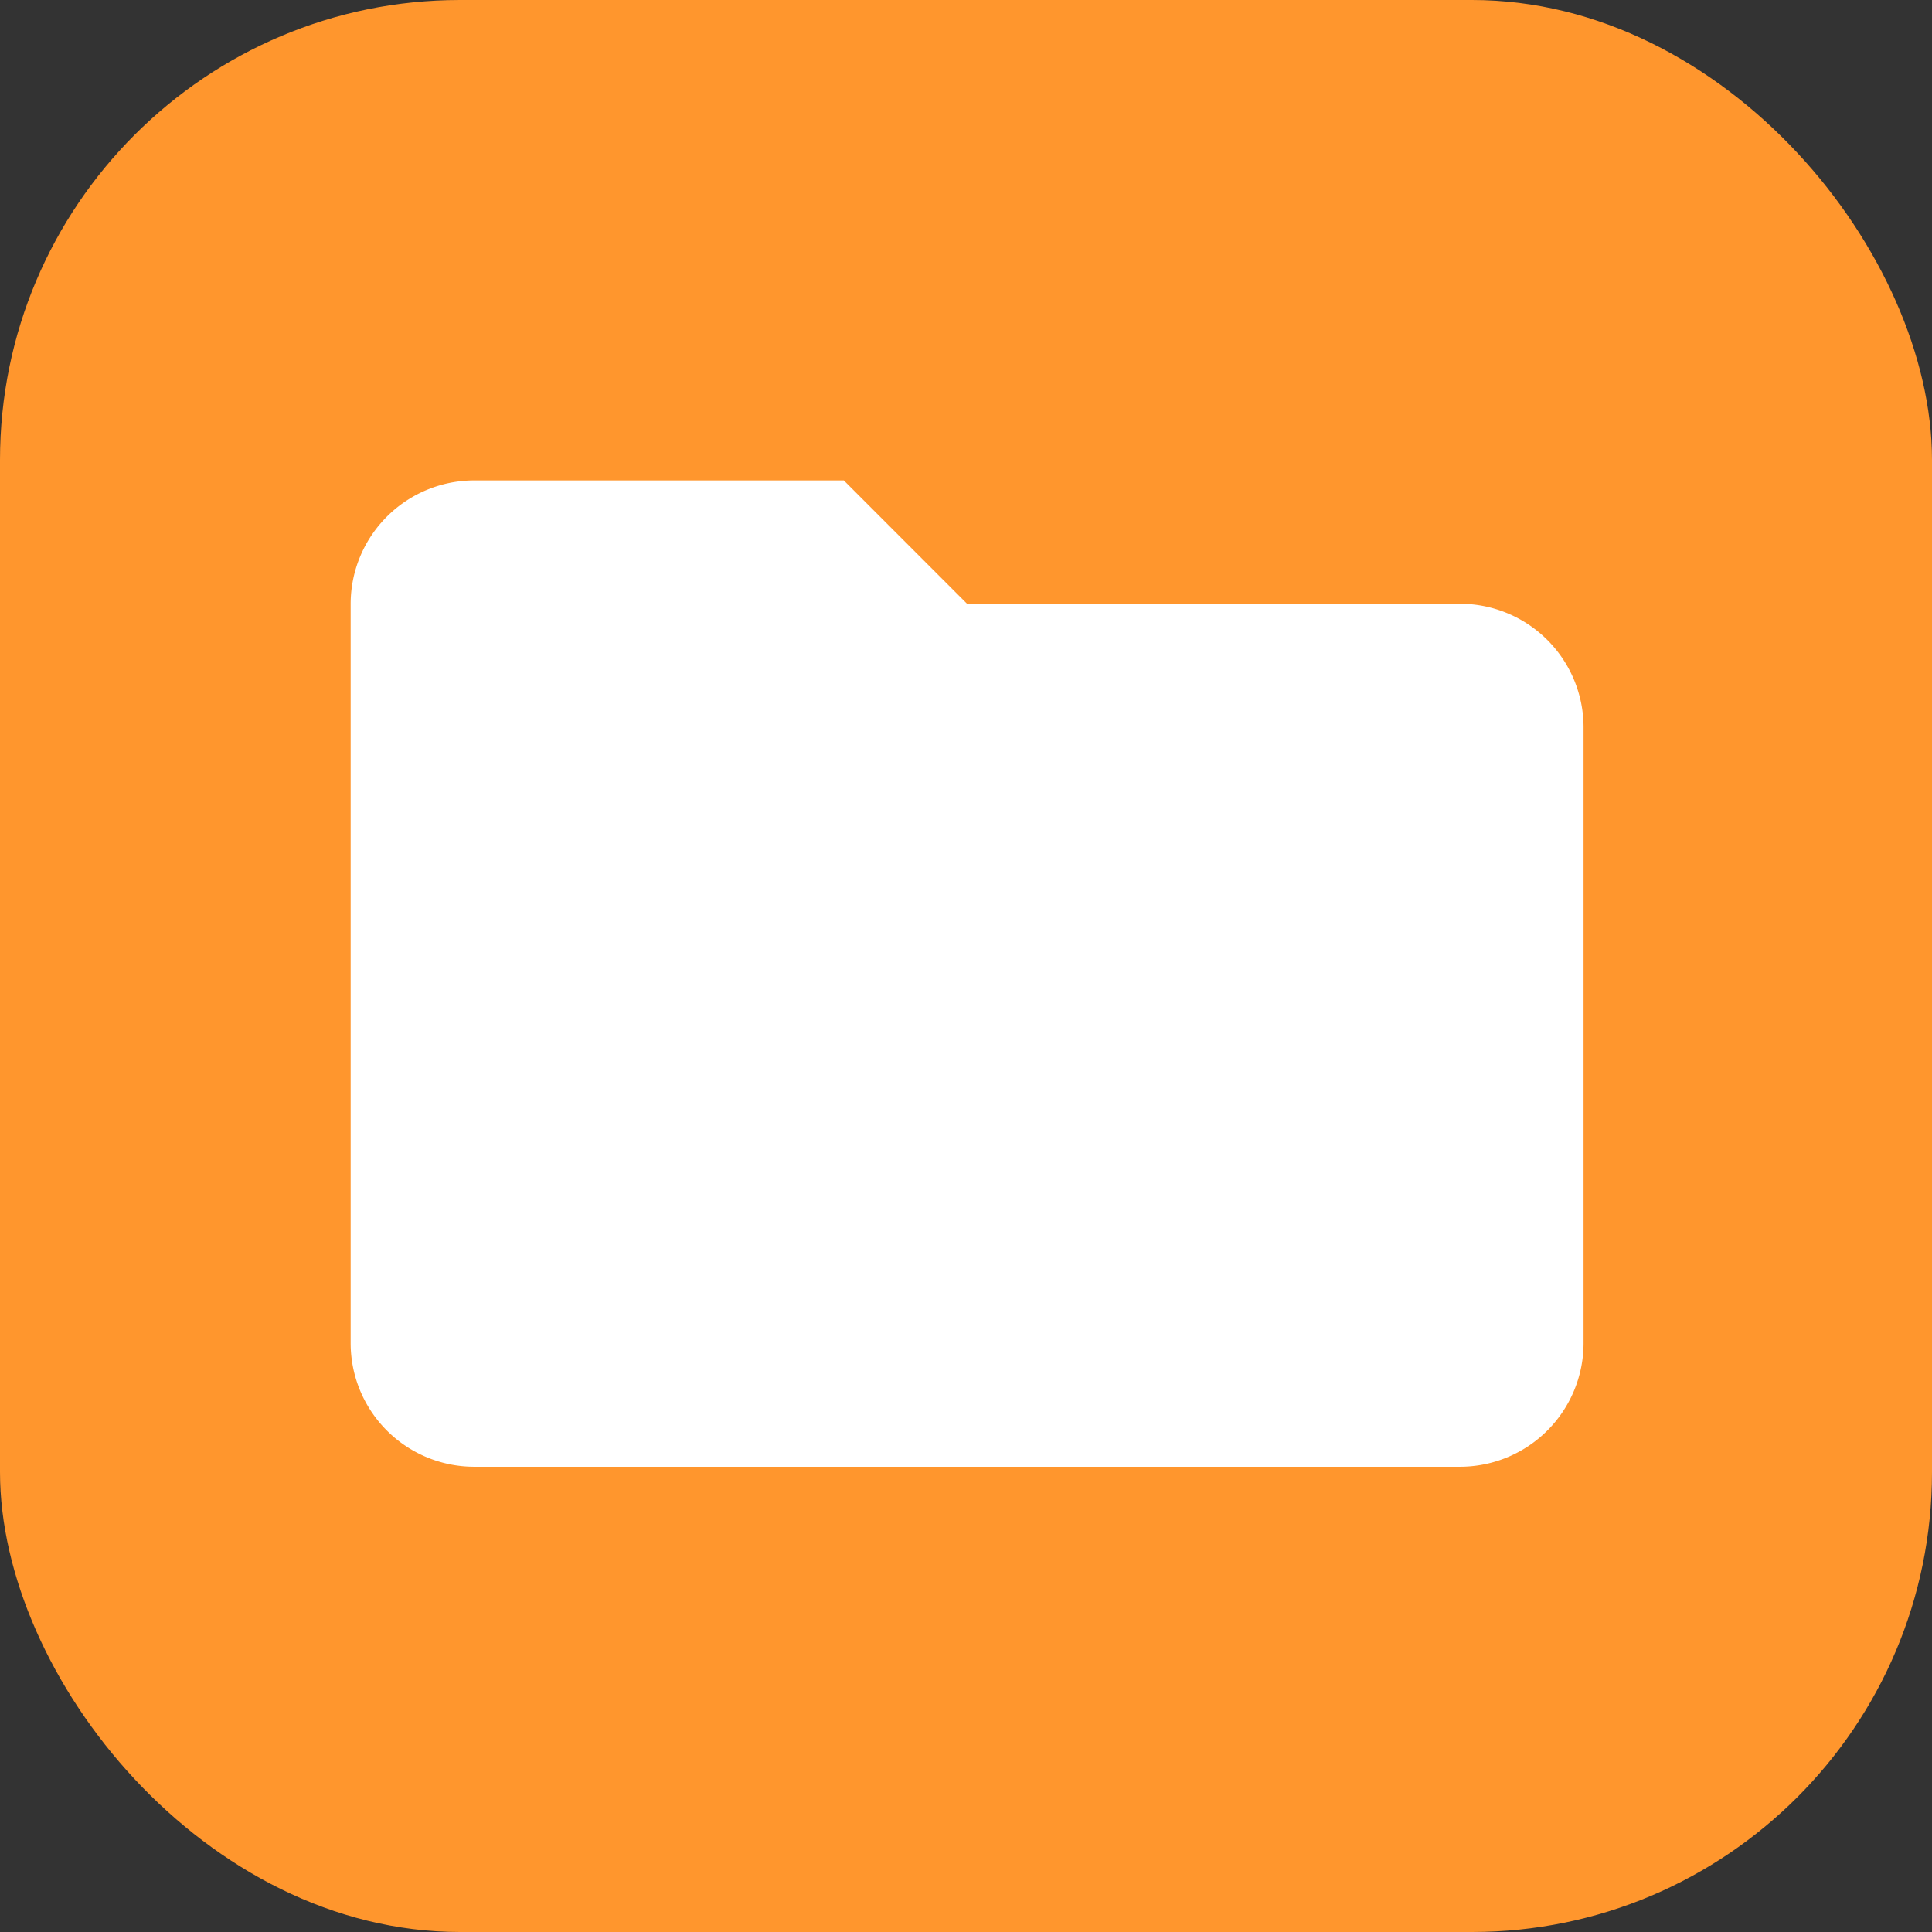 <svg xmlns="http://www.w3.org/2000/svg" width="42" height="42" viewBox="0 0 42 42"><rect x="0" y="0" width="42" height="42" fill="#333333" stroke="none"/><defs><style>.a{fill:#ff962d;}.b{fill:#fff;fill-rule:evenodd;}</style></defs><g transform="translate(0 0.4)"><g transform="translate(0 -0.4)"><g transform="translate(0 0)"><rect class="a" width="42" height="42" rx="10"/></g></g><g transform="translate(7.623 10.044)"><g transform="translate(0)"><path class="b" d="M10.721,0H2.68A2.688,2.688,0,0,0,0,2.68V18.762a2.688,2.688,0,0,0,2.68,2.68H24.122a2.688,2.688,0,0,0,2.68-2.68V5.361a2.688,2.688,0,0,0-2.68-2.68H13.4L10.721,0Z" transform="translate(0)"/></g></g></g></svg>